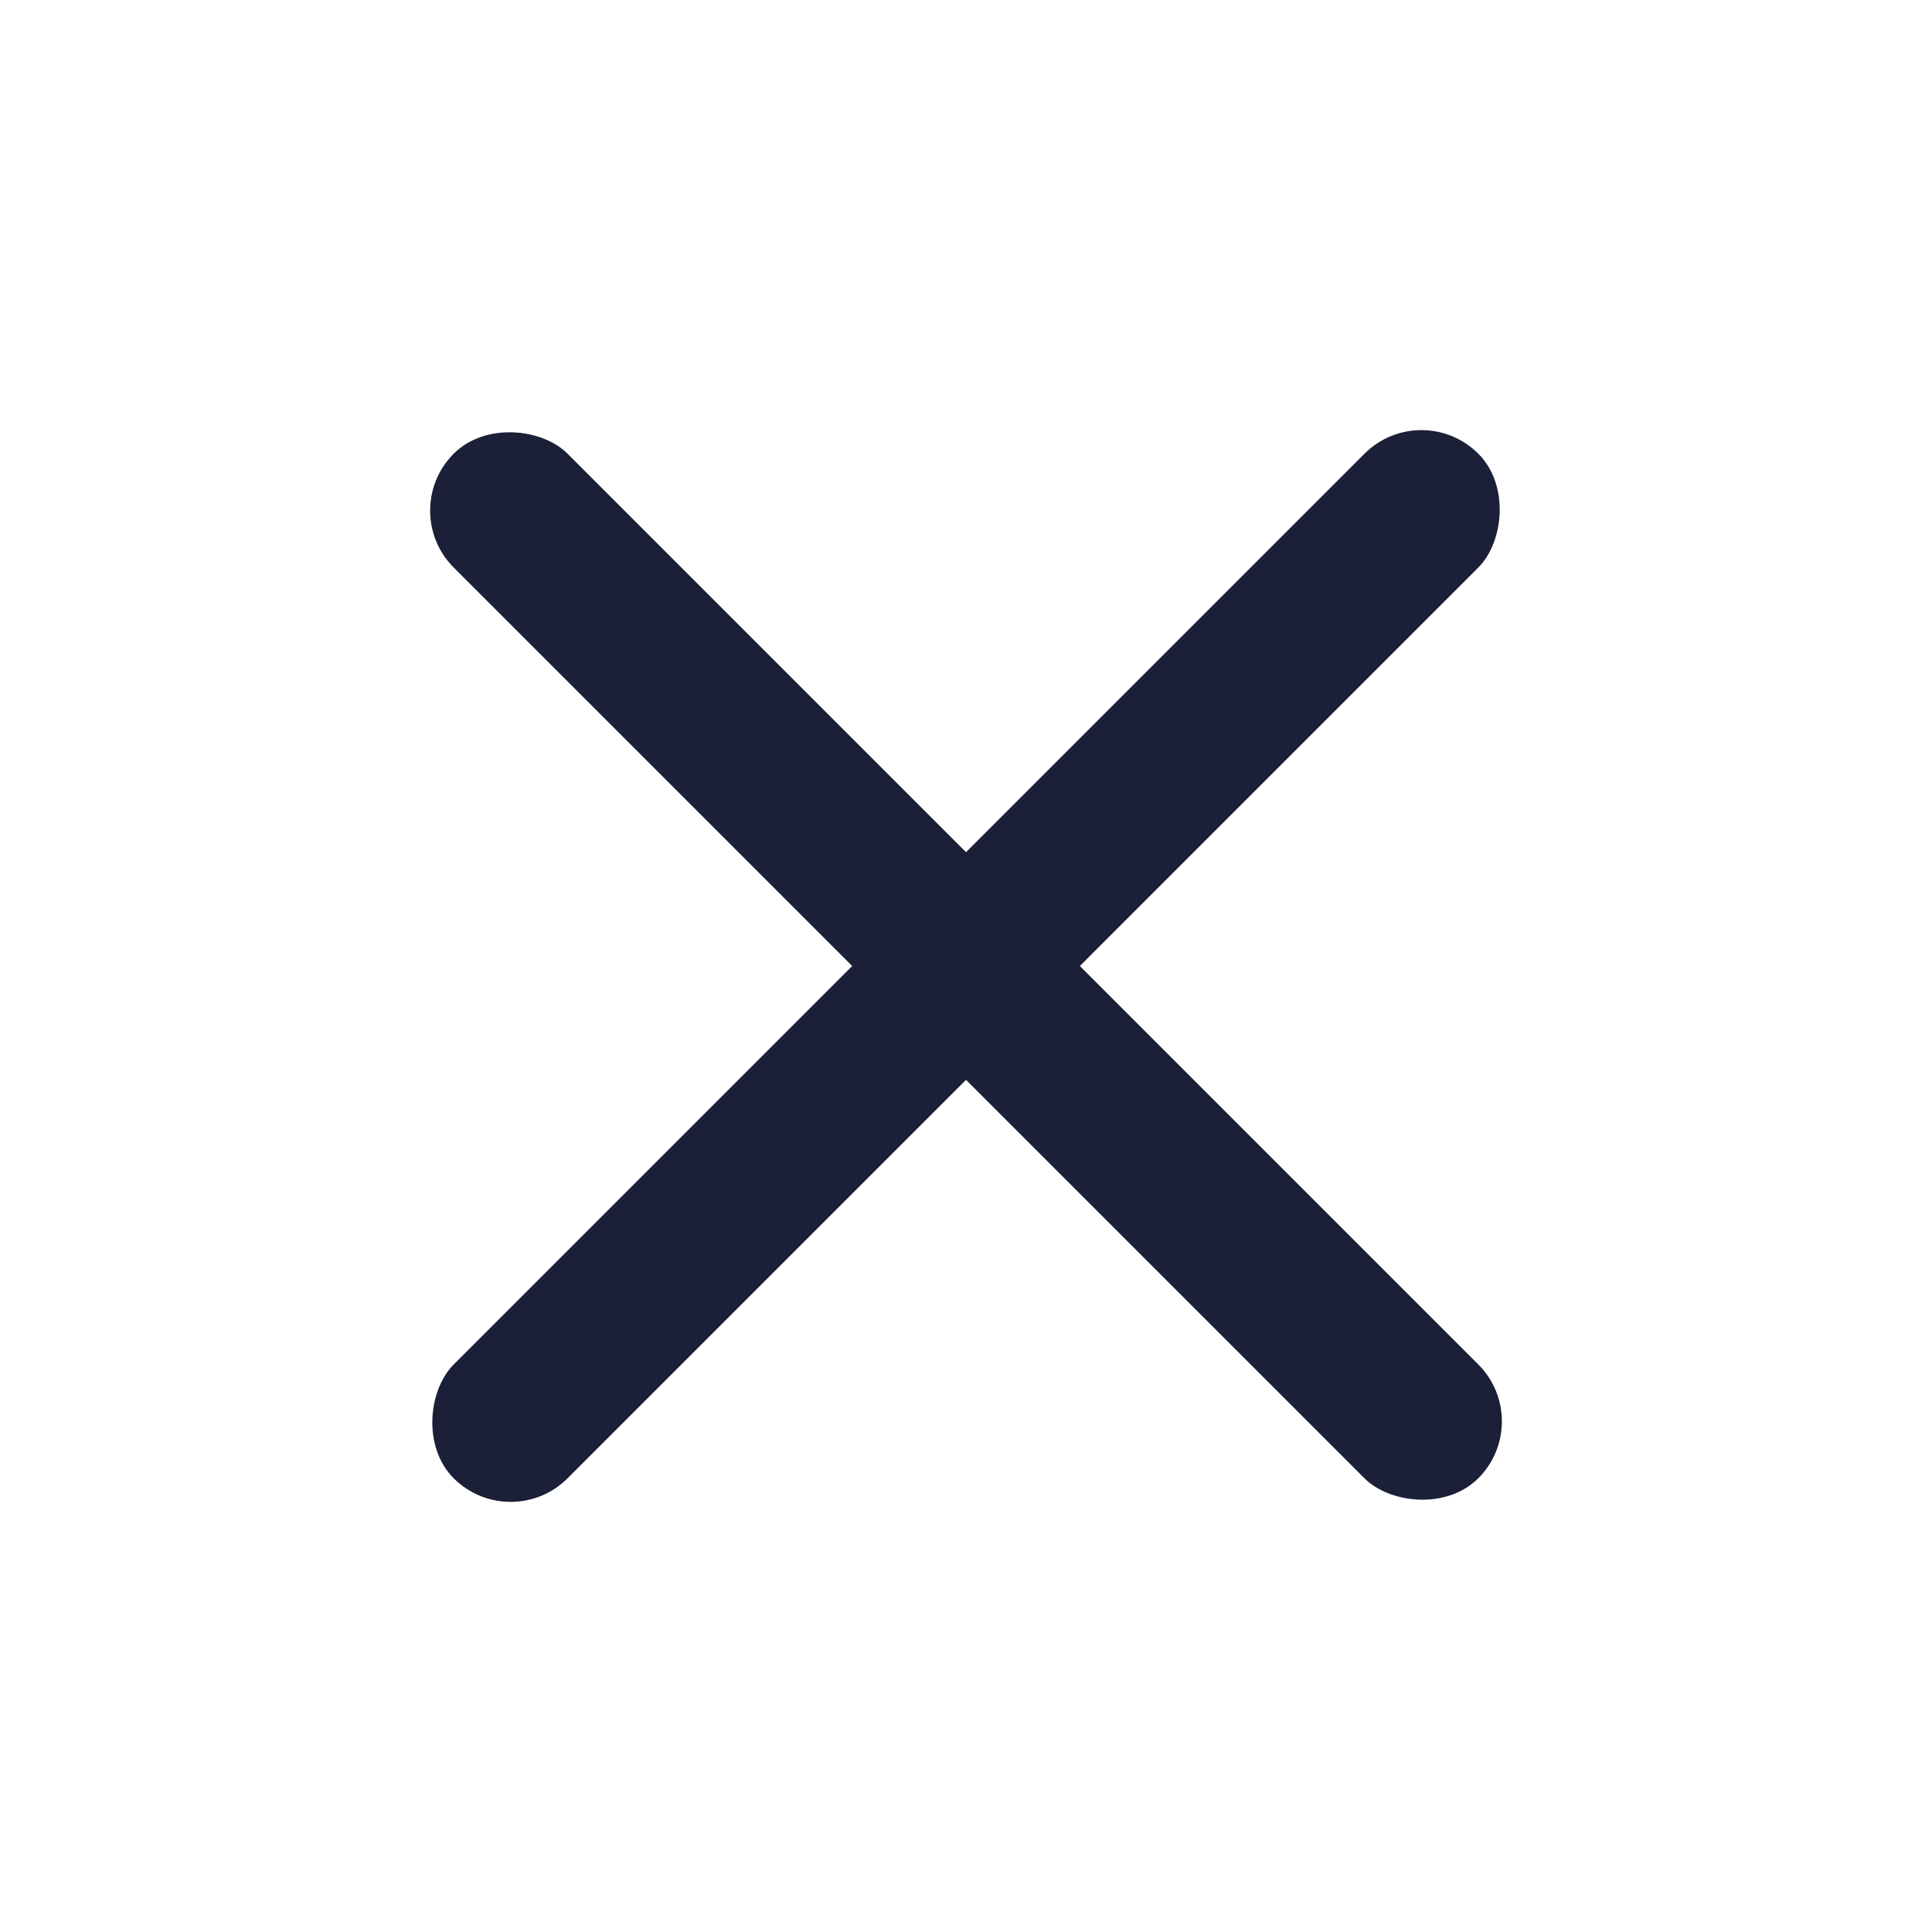 <svg width="24" height="24" viewBox="0 0 24 24" fill="none" xmlns="http://www.w3.org/2000/svg">
<rect x="4.929" y="6.343" width="2" height="18" rx="1" transform="rotate(-45 4.929 6.343)" fill="#1B2038"/>
<rect x="17.657" y="4.929" width="2" height="18" rx="1" transform="rotate(45 17.657 4.929)" fill="#1B2038"/>
</svg>
